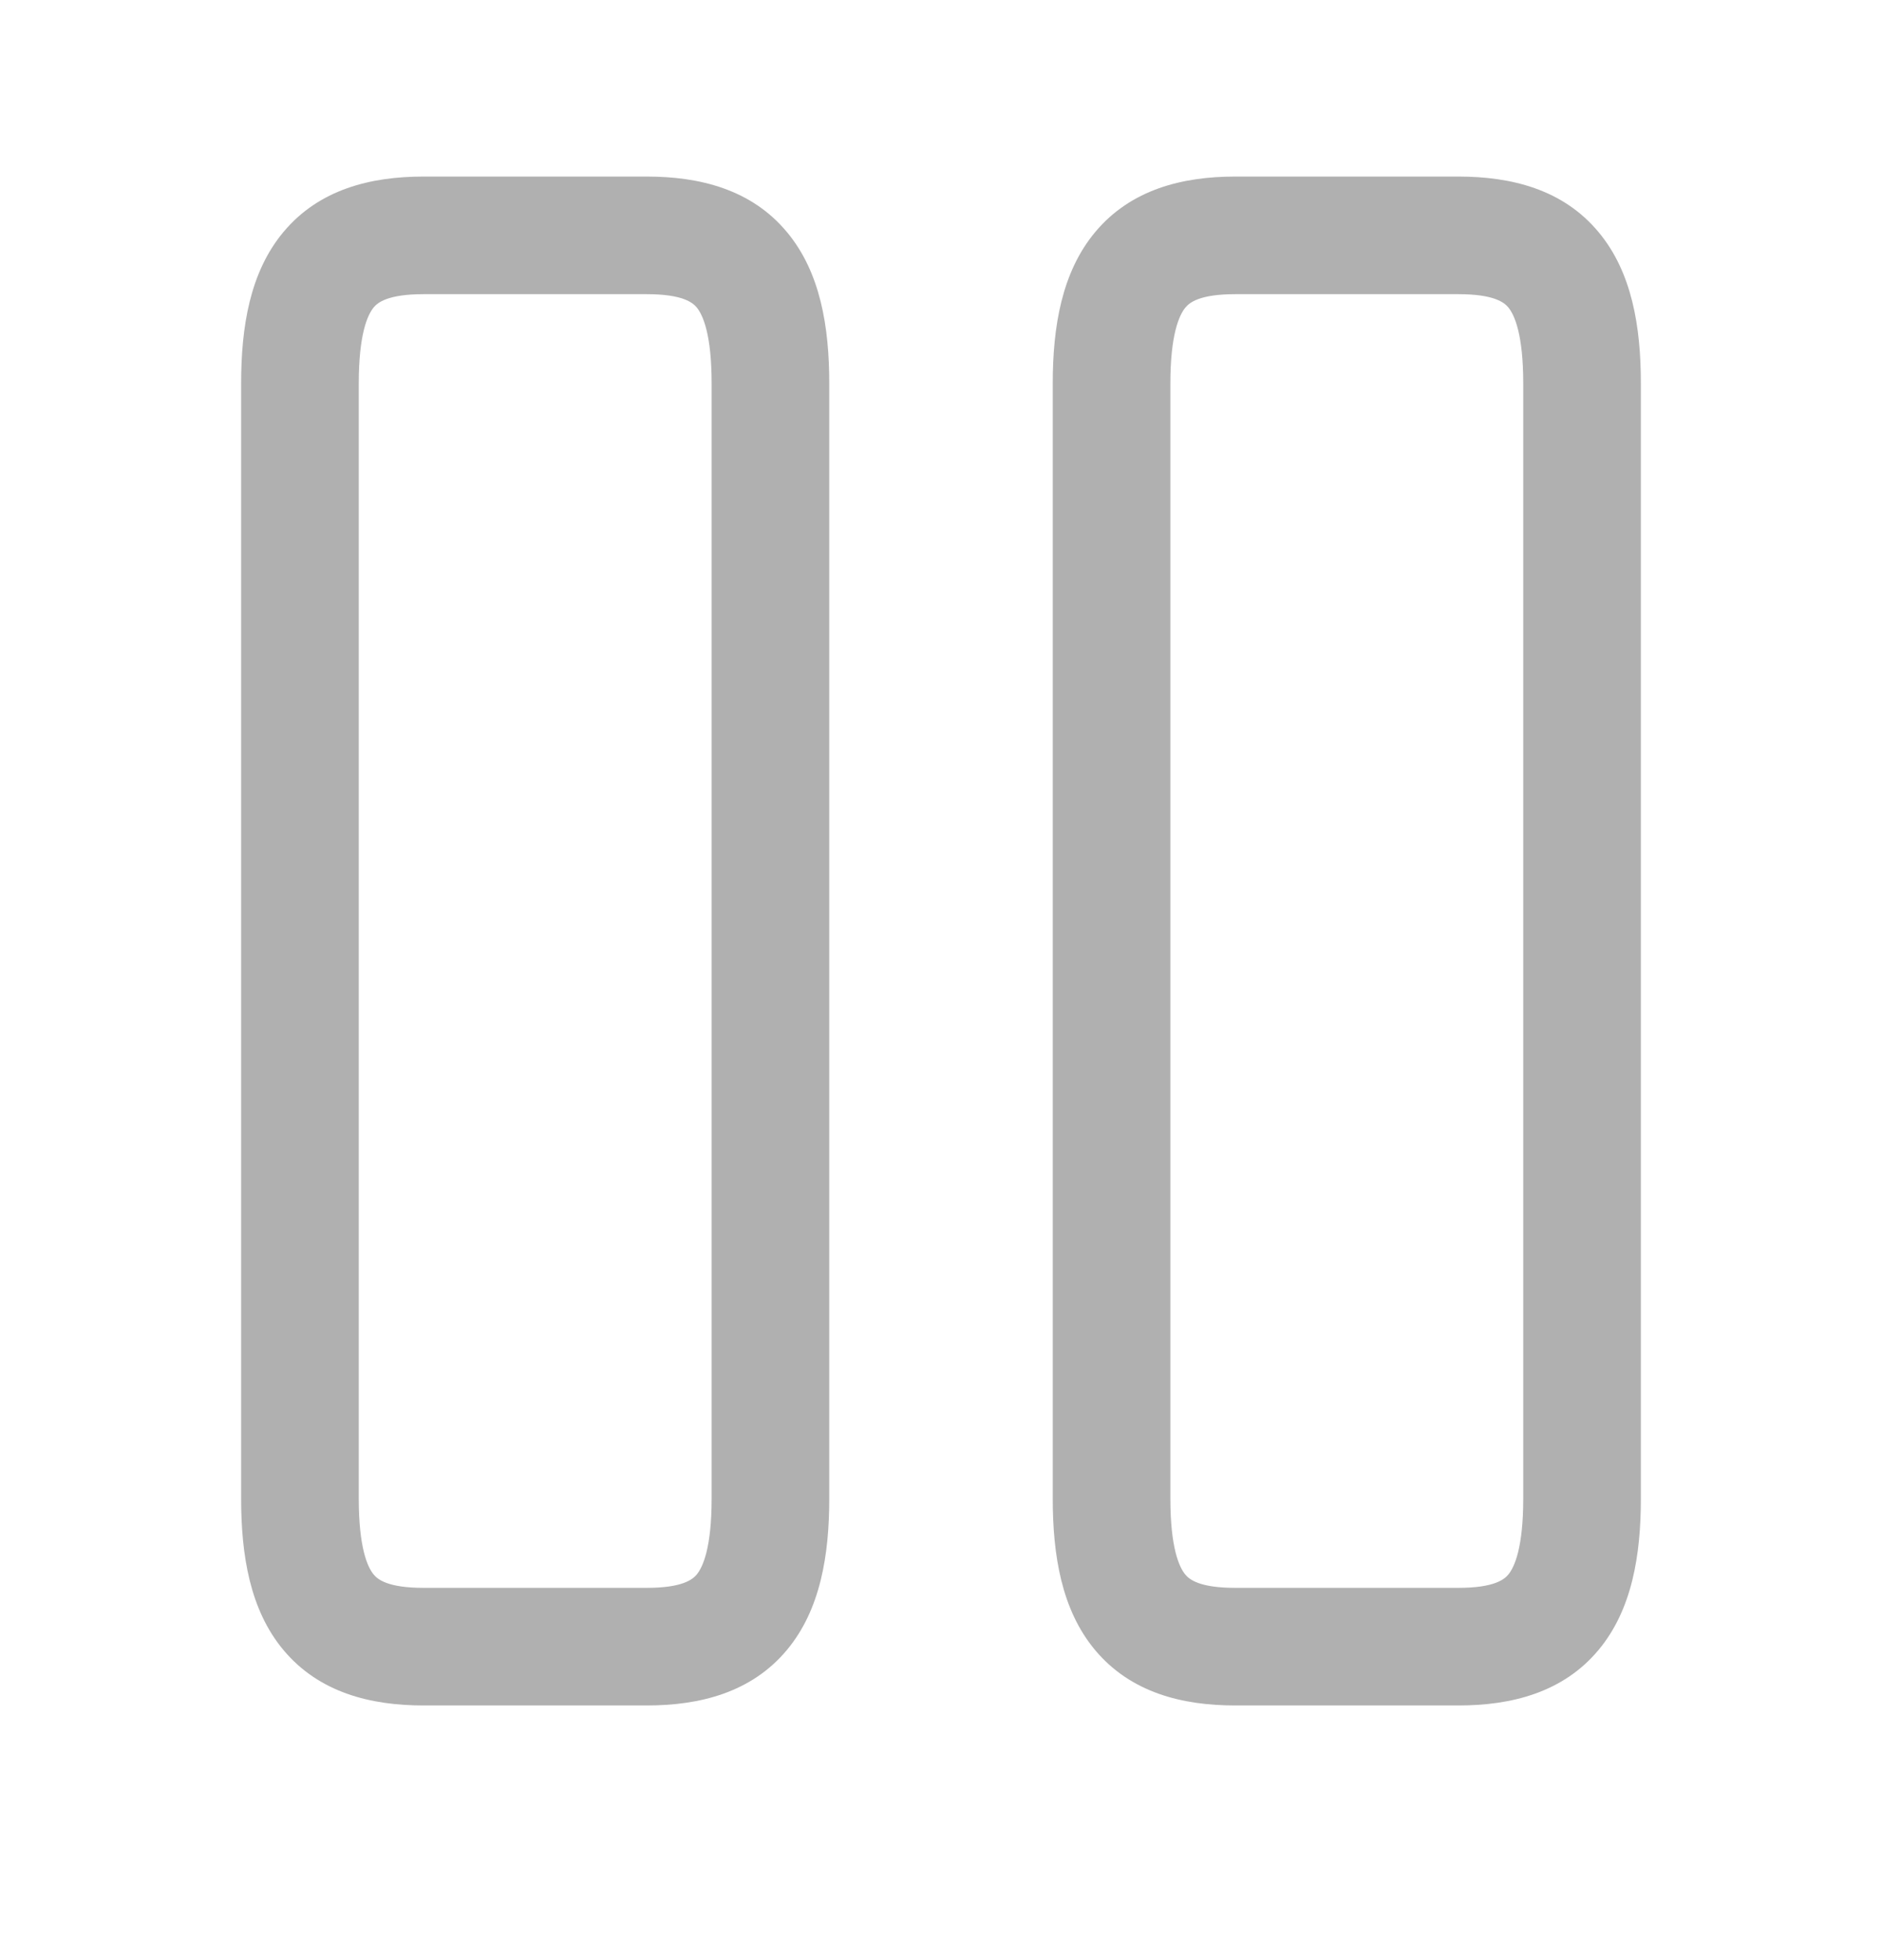 <svg width="24" height="25" viewBox="0 0 24 25" fill="none" xmlns="http://www.w3.org/2000/svg">
<path fill-rule="evenodd" clip-rule="evenodd" d="M5.401 2.252C4.729 2.252 4.069 2.413 3.613 2.961C3.187 3.472 3.075 4.168 3.075 4.892V19.112C3.075 19.835 3.187 20.532 3.613 21.043C4.069 21.59 4.729 21.752 5.401 21.752H8.248C8.92 21.752 9.581 21.59 10.036 21.043C10.462 20.532 10.575 19.835 10.575 19.112V4.892C10.575 4.168 10.462 3.472 10.036 2.961C9.581 2.413 8.92 2.252 8.248 2.252H5.401ZM4.575 4.892C4.575 4.265 4.686 4.017 4.766 3.92C4.816 3.86 4.944 3.752 5.401 3.752H8.248C8.706 3.752 8.833 3.86 8.884 3.92C8.964 4.017 9.075 4.265 9.075 4.892V19.112C9.075 19.738 8.964 19.987 8.884 20.083C8.833 20.143 8.706 20.252 8.248 20.252H5.401C4.944 20.252 4.816 20.143 4.766 20.083C4.686 19.987 4.575 19.738 4.575 19.112V4.892ZM15.751 2.252C15.082 2.252 14.423 2.414 13.967 2.959C13.54 3.47 13.425 4.166 13.425 4.892V19.112C13.425 19.835 13.537 20.532 13.963 21.043C14.419 21.59 15.079 21.752 15.751 21.752H18.598C19.27 21.752 19.931 21.59 20.386 21.043C20.812 20.532 20.925 19.835 20.925 19.112V4.892C20.925 4.168 20.812 3.472 20.386 2.961C19.931 2.413 19.27 2.252 18.598 2.252H15.751ZM14.925 4.892C14.925 4.268 15.037 4.018 15.118 3.921C15.17 3.859 15.299 3.752 15.751 3.752H18.598C19.056 3.752 19.184 3.86 19.234 3.92C19.314 4.017 19.425 4.265 19.425 4.892V19.112C19.425 19.738 19.314 19.987 19.234 20.083C19.184 20.143 19.056 20.252 18.598 20.252H15.751C15.294 20.252 15.166 20.143 15.116 20.083C15.036 19.987 14.925 19.738 14.925 19.112V4.892Z" fill="#B0B0B0"/>
</svg>
